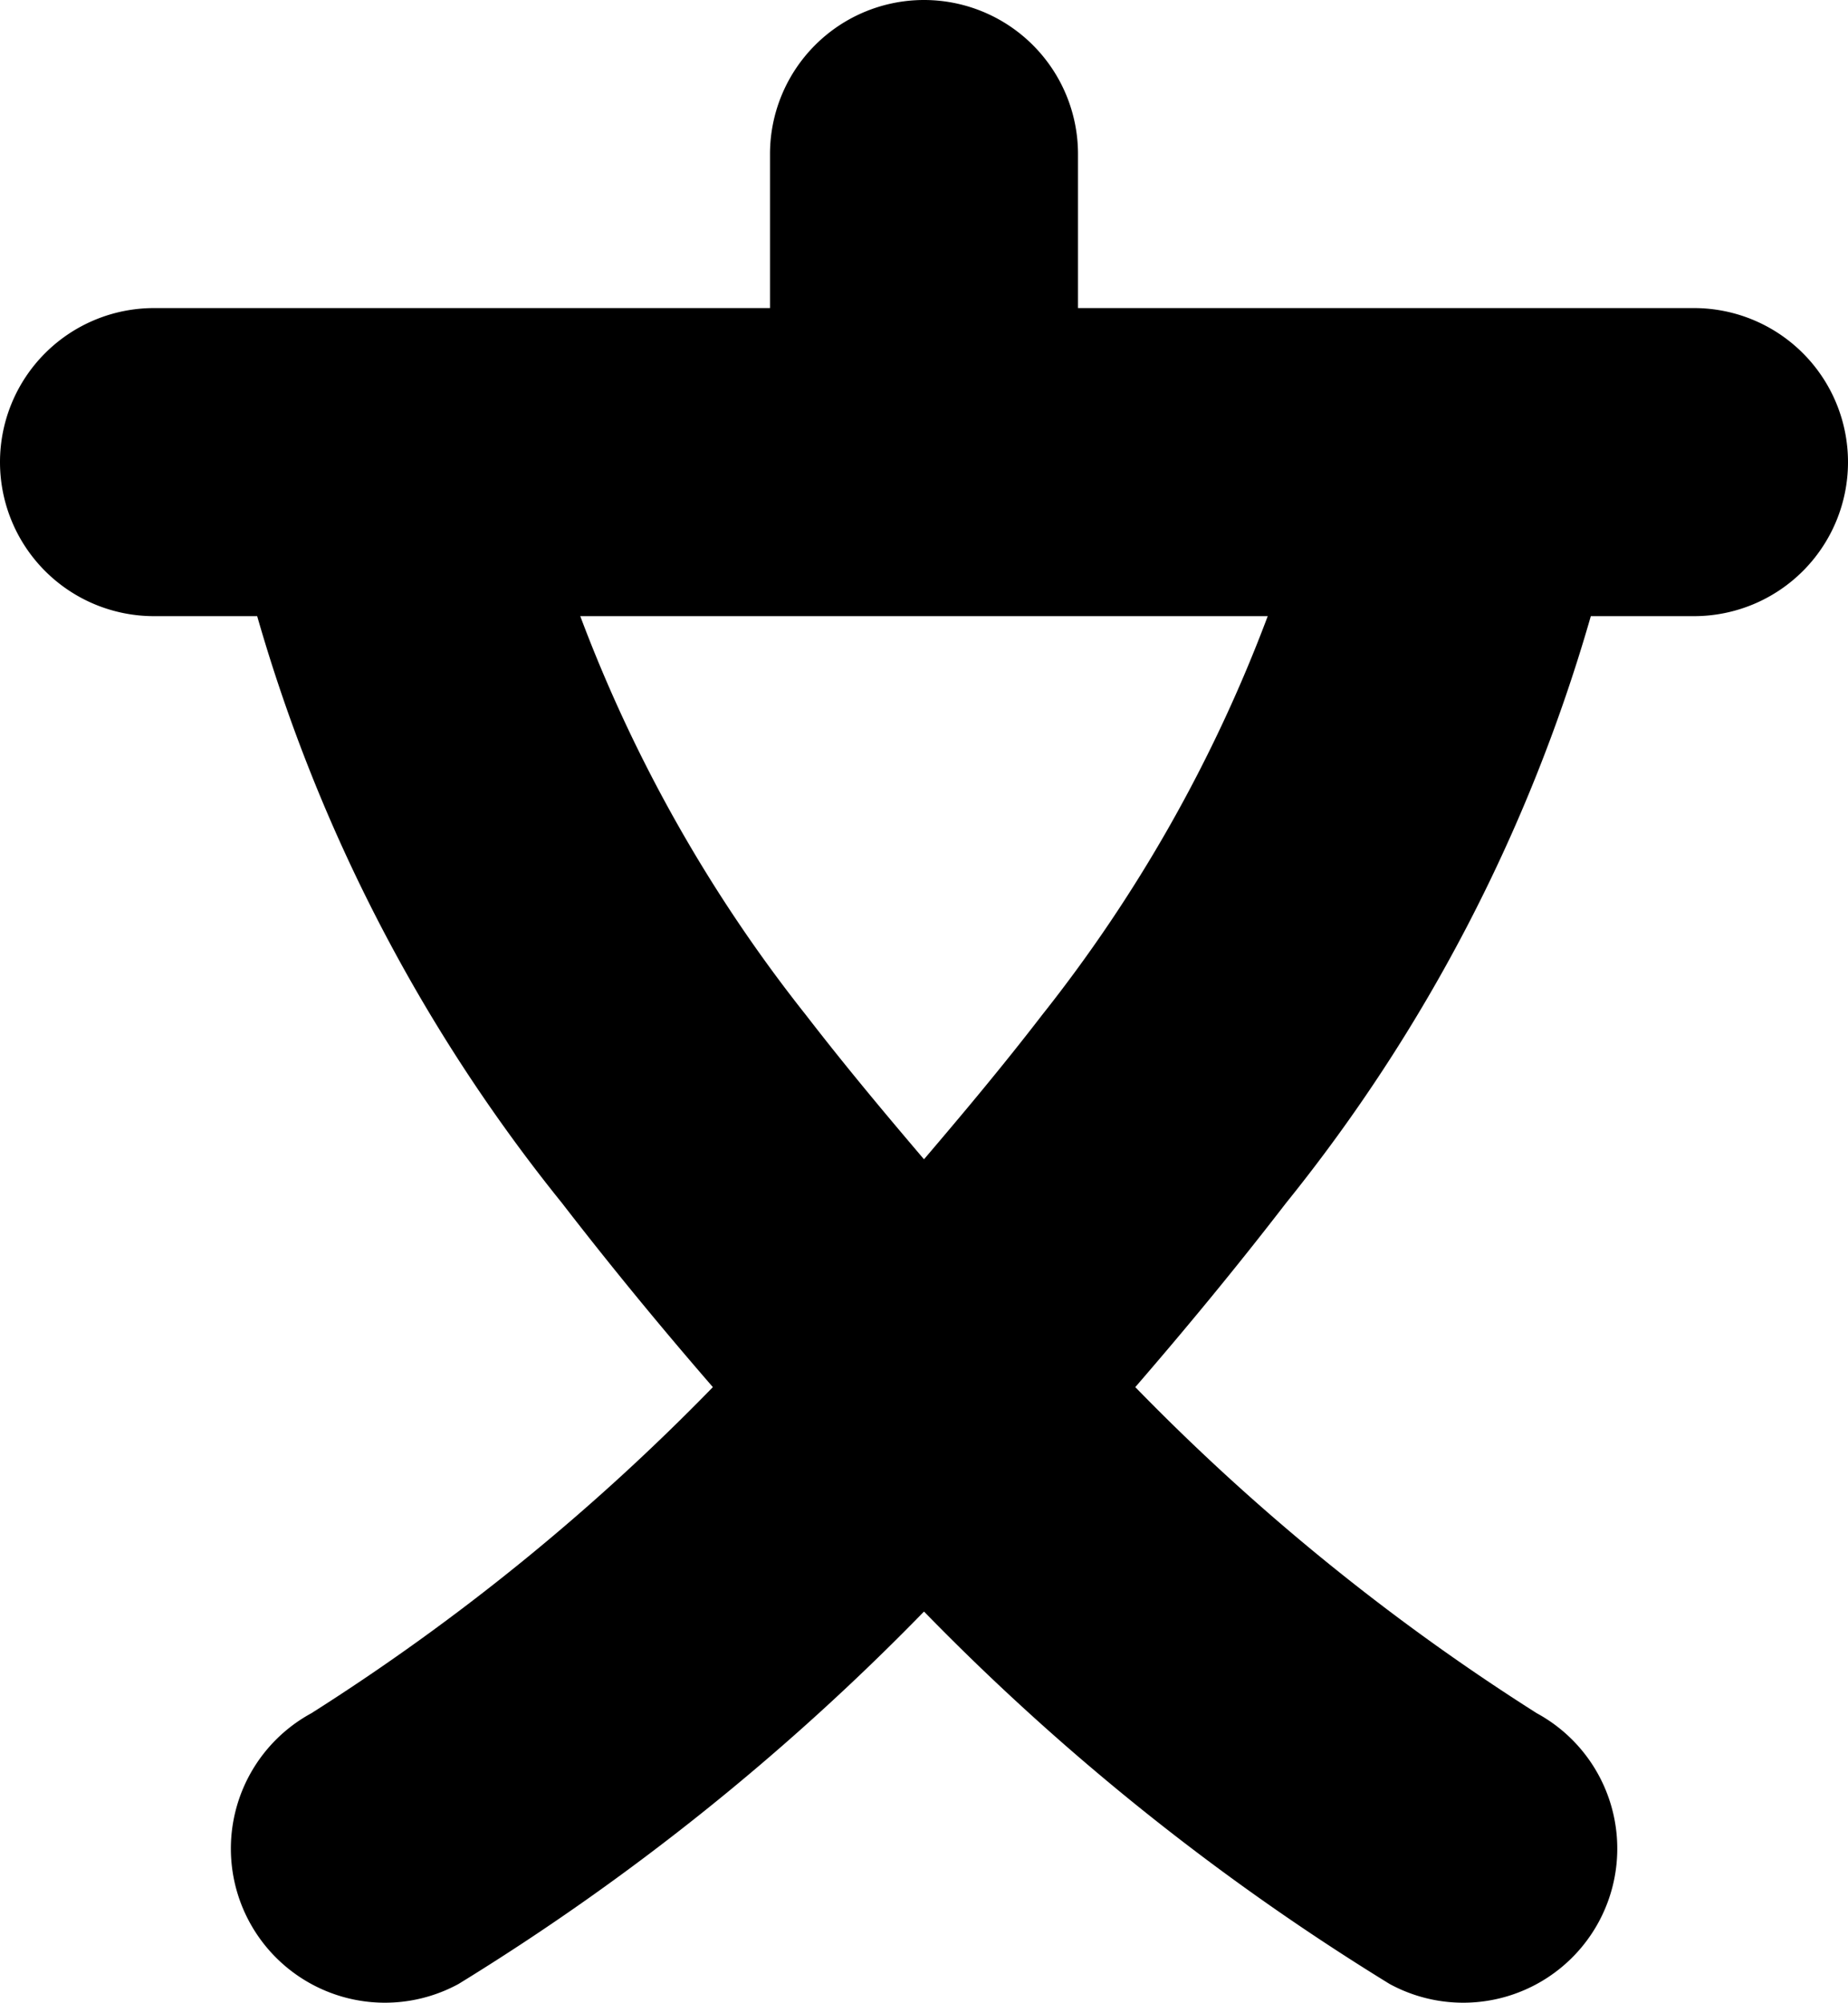 <svg id="college-JP-15" xmlns="http://www.w3.org/2000/svg" width="12" height="13.002" viewBox="0 0 12 13.002">
  <title>college-JP-15</title>
  <path d="M11,2H7V1A1,1,0,0,0,5,1V2H1A1,1,0,0,0,1,4h.67A10.817,10.817,0,0,0,3.65,7.811c.333.431.659.825.979,1.194a14.383,14.383,0,0,1-2.607,2.117,1,1,0,1,0,.955,1.758h0A15.65,15.65,0,0,0,6,10.462,15.65,15.65,0,0,0,9.024,12.88a1,1,0,1,0,.955-1.758A14.379,14.379,0,0,1,7.372,9.005c.319-.369.645-.762.978-1.194A10.818,10.818,0,0,0,10.33,4H11a1,1,0,0,0,0-2ZM6.767,6.589c-.261.339-.515.641-.767.937-.252-.296-.506-.599-.767-.937A9.588,9.588,0,0,1,3.768,4H8.232A9.579,9.579,0,0,1,6.767,6.589Z"/>
</svg>
